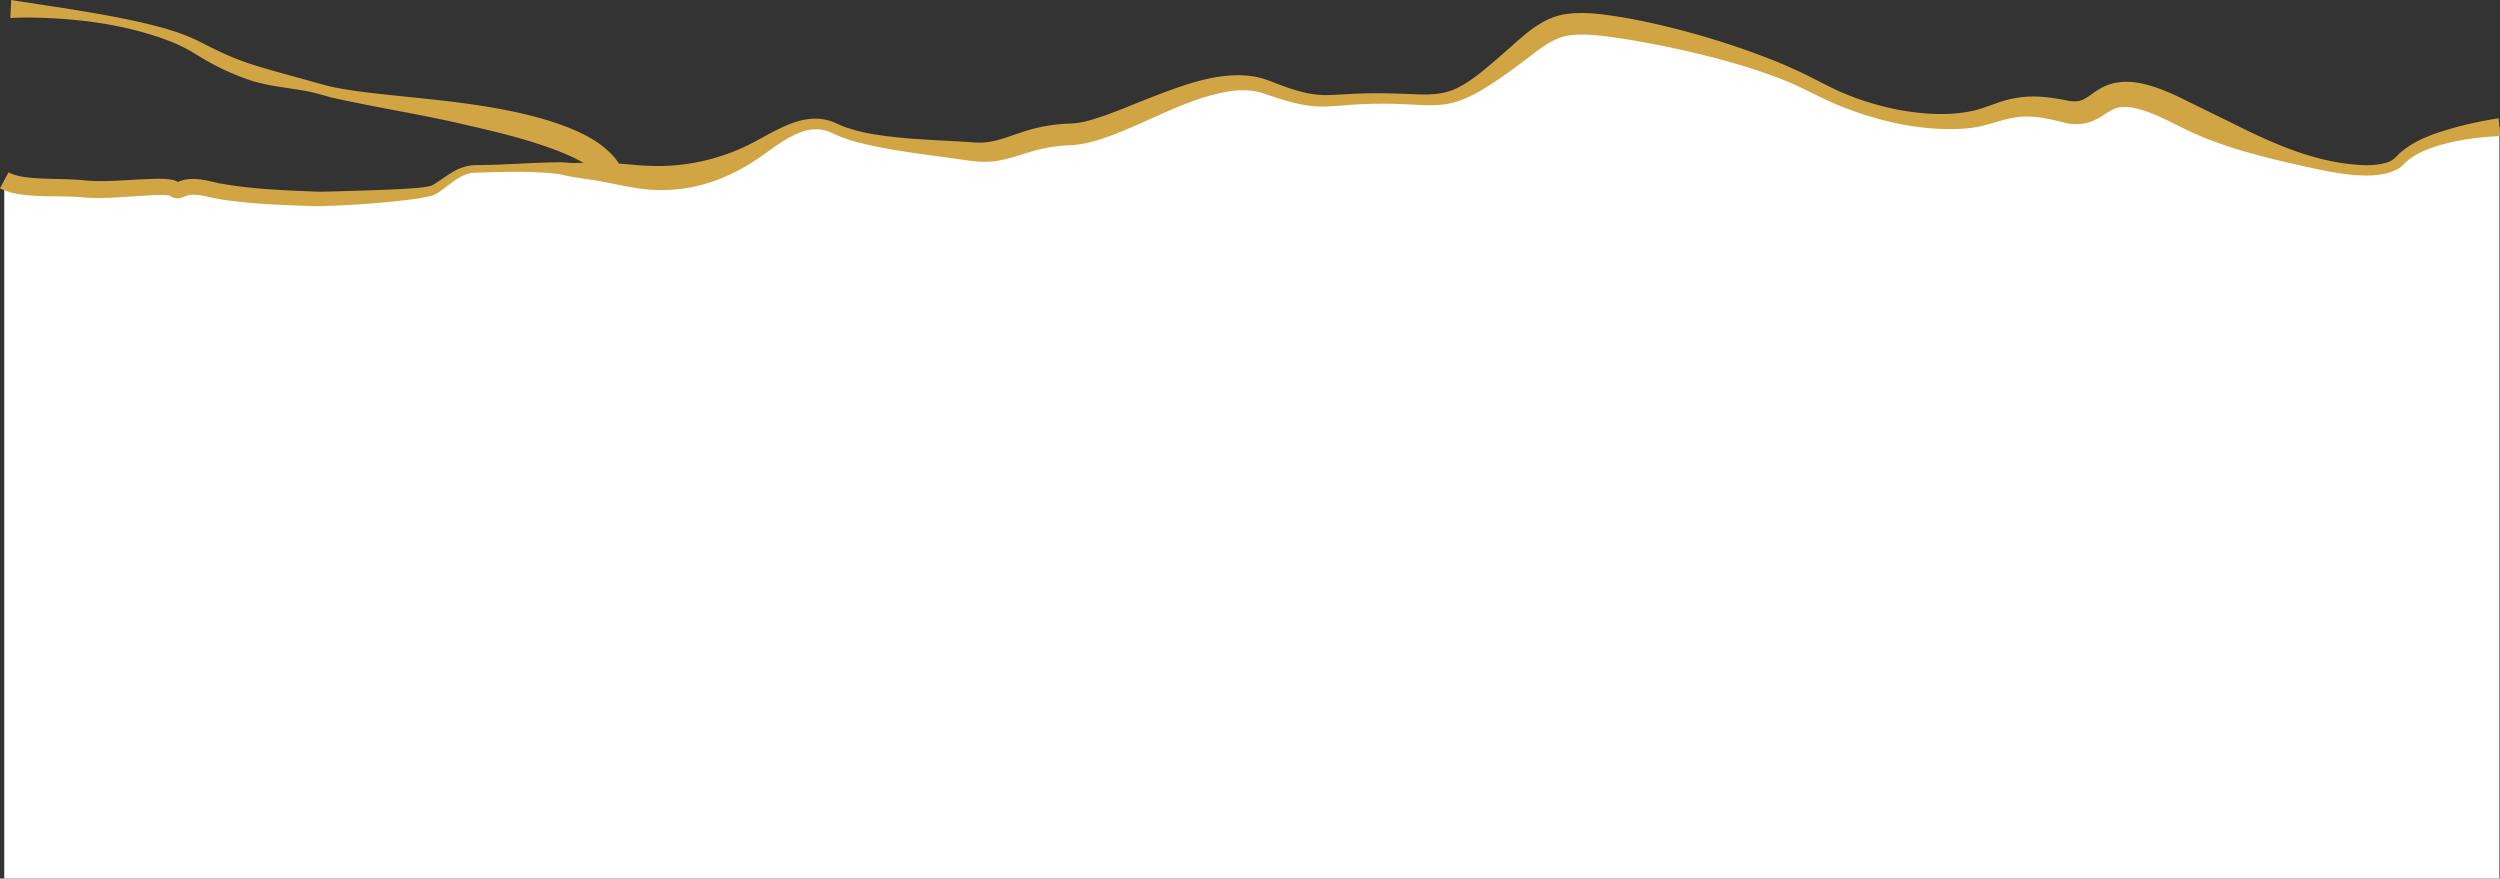 <svg xmlns="http://www.w3.org/2000/svg" viewBox="0 0 1964.53 690.37"><rect x="0" y="0" width="1964.53" height="690.37" fill="#333333" stroke="none"/><defs><style>.cls-1{fill:#fff;}.cls-2{fill:#d1a543;}</style></defs><title>Ресурс 12</title><g id="Слой_2" data-name="Слой 2"><g id="Слой_1-2" data-name="Слой 1"><path class="cls-1" d="M3.34,141.73c14.81,7.9,42.91,4.51,63.24,6.77s64.38-4.51,70,0,4.51-5.82,29.36.48,85.84,7.43,85.84,7.43S332,154.15,341,149.07s19.2-16.38,32.75-16.38,57.6-2.26,70,0,14.68,0,53.08,5.65,67.76-4.52,89.22-15.81,45.18-33.89,70-21.46,79.06,14.68,107.3,18.07,39.53-12.43,77.93-13.55S949.78,51.37,995,68.32s44,9,89.22,9,52,7.91,88.09-19.2,41.79-39.53,71.16-39.53,127.62,20.33,183,49.7,108.43,30.49,131,23.71,31.63-12.42,65.51-4.52,22.59-33.88,89.22,0,154.73,59.86,173.93,38.4,77.93-26,77.93-26V690.37H3.34Z"/><path class="cls-2" d="M6.67,135.47c8.07,4.05,18.68,4.44,28.08,4.91,10.82.43,21.42.21,32.41,1.42,14.39,1.38,32.07-.41,46.78-1,7.34-.2,14.17-.82,21.61.54a14.71,14.71,0,0,1,3.46,1.22,13.4,13.4,0,0,1,1.24.77l.39.29c.05,0,.08.06.07,0s0,0-.06,0a2.87,2.87,0,0,0-.62-.21,3.3,3.3,0,0,0-1-.05c-.56.09-.34.1.15-.12,10.7-5,22.17-1.72,32.9.78,25.78,4.66,52.28,5.63,78.46,6.62,12.5-.11,25-.67,37.48-1,10.59-.35,21.19-.71,31.71-1.37,6.17-.48,12.88-.75,18.83-2.24a13.7,13.7,0,0,0,2.78-1.42c4.49-2.73,8.71-6.06,13.36-8.8a39.3,39.3,0,0,1,16.16-5.94c3.15-.23,5.54-.1,8.24-.2,20.33-.23,42-2.17,62.4-2.15,3.32.19,6.56.61,9.88.57,7.94-.14,16.19-.4,24.19-.09,10.58.22,21.14,1.6,31.65,2.19a161.78,161.78,0,0,0,73.2-12.76c15-6.25,27.5-15.55,43.45-21.13,8.26-2.88,17.44-4.11,26.07-1.94,5.49,1.27,10,4.21,15.28,5.89a136.3,136.3,0,0,0,22.58,5.44c25.92,4.14,52.8,4.42,79,6.31,15.44,1,29-6.5,43.81-10.45A127.57,127.57,0,0,1,840,97.17a70.38,70.38,0,0,0,17.56-3c15-4.37,29.22-10.66,44-16.46,26.88-10.36,59.67-23.79,88.79-16.54a72.35,72.35,0,0,1,8.2,2.74C1013.15,69.52,1027.38,75,1043,74.7c5.11-.07,10.42-.46,15.76-.73,13.4-.79,26.9-.87,40.31-.38,15.1.34,31.4,2.69,45.3-4.11,6.86-3.18,13.11-7.72,19.06-12.36,8.23-6.54,16-13.49,24-20.48,12.87-11.49,26.44-23.82,44.68-25.76,8.86-1.14,17.24-.64,25.91.29,13.48,1.63,26.91,4.09,40.07,7a639.73,639.73,0,0,1,92.6,28.12c7.52,2.9,15.16,6.24,22.36,9.56,11.09,5.06,24.49,12.73,35.77,17.41A217.88,217.88,0,0,0,1493.6,86.6c18.82,3.29,38.52,4.49,57.18.39,2.46-.61,4.59-1.26,7.06-2.11l3.73-1.27L1569.2,81A83.07,83.07,0,0,1,1603.45,76,159,159,0,0,1,1624.33,79a26.06,26.06,0,0,0,8.8.43c3.86-.7,6.7-2.68,10.29-5.27a75.17,75.17,0,0,1,7.57-4.92,38.49,38.49,0,0,1,9.74-3.8c13.11-3,25.23.3,36.91,4.53a189.16,189.16,0,0,1,19.23,8.54c14.45,7.12,26,12.71,38.75,19,28.08,14.06,57.32,27.29,88.77,31.17,10,1.22,20.51,2,30.1-.65a17.93,17.93,0,0,0,8.34-4.71l1.49-1.57.78-.82.82-.74c12.92-11.24,29.3-16.12,45.36-20.58,10.62-2.76,21.28-5,32.17-6.66l1.08,14.13c-5.08,0-10.33.44-15.44,1a181.05,181.05,0,0,0-30.59,5.63c-9.52,2.81-19.31,6.34-26.92,12.82-2.15,1.85-4,4.2-6.4,5.68-18.42,11.38-53.46,3-73.73-1.32-34.25-7.67-68.84-16-100.18-32.28-12.33-6.1-32.35-16.72-46.2-14.16-6.09,1-12.47,6.91-19.2,10-7.5,3.62-16.55,3.84-24.4,1.76l-.57-.13-.46-.12-3.72-.93c-9.54-2.34-19.35-4.06-29-3.23a78.87,78.87,0,0,0-14.42,2.79c-5.11,1.33-10.34,3.05-15.57,4.3a92.81,92.81,0,0,1-17,2.35c-33,1.51-65.52-6.15-95.89-18.45-8.33-3.37-20.82-9.71-29.13-13.71C1409,65.8,1401,62.51,1394,60c-22.08-8.25-45.22-14.49-68.18-19.78-16.52-3.81-33.57-7.1-50.31-9.76-13.41-1.86-27.71-4.36-41.18-2.79-14.58,1.58-25.89,12.24-37.4,20.68-8.58,6.5-17.44,12.8-26.5,18.66-8.85,5.63-18.25,10.87-28.45,13.62-11.63,3.06-23.57,1.93-35.21,1.41a360.76,360.76,0,0,0-47.42.49c-10.76.84-22,2.11-32.92.18-11.46-1.82-22.62-5.59-33.53-9.31C984.18,70.5,975,70.42,966,71.77c-31.24,5.12-58.65,21.39-88,32.86-11.88,4.64-24.12,9-37.31,9.48l-3.73.22a120,120,0,0,0-22,3.55c-10.4,2.6-20.32,6.71-31.4,8.49-11.21,2-22.87-.31-33.85-1.83-24.94-3.44-50.73-6.33-75.5-12.67a109.75,109.75,0,0,1-19.64-7c-8.68-4.56-18.55-4-27.5-.11-14.55,6.07-26.45,17.53-40.17,25.36-15.68,9.33-33.26,16-51.46,18.23a123.81,123.81,0,0,1-29.74.23c-10.68-1.22-21.18-3.83-31.72-5.7-10.24-2.19-20.65-2.77-30.89-5.25a60.78,60.78,0,0,0-8.24-1.36c-20.94-2-42.34-1.1-63.33-.5-10.29,1.33-17.91,9.2-26.18,14.94a21,21,0,0,1-8.57,3.66c-5.46,1.24-10.71,1.94-16.18,2.67-23.45,2.83-46.81,4.37-70.29,5-24.83-.64-49.75-1.54-74.43-5l-4.09-.69-2-.36-2.08-.44-2.08-.45-1-.23-.92-.21c-5.23-1.28-12.31-2.33-16.58-1a23.78,23.78,0,0,0-3,1.16,12.78,12.78,0,0,1-3.65,1,9.79,9.79,0,0,1-5.5-1.08,10.8,10.8,0,0,1-1.67-1c-.13-.09-.69-.54-.42-.29a1.62,1.62,0,0,0,.39.25c.2.07,0,0,.09.06h0a19.26,19.26,0,0,0-3.41-.43c-2.32-.14-4.87-.11-7.43,0-11.78.38-27.85,1.85-39.84,2.18a131.45,131.45,0,0,1-16.85-.37c-4.94-.5-10.1-.66-15.35-.75-10.8-.2-21.71,0-32.7-1.41C12,152.21,6,151,0,148l6.67-12.51Z"/><path class="cls-2" d="M8.78,0c35.45,5.66,73,10.57,107.8,18.94,12.81,3.16,25.64,6.78,37.63,12.48,11.33,5.72,22.81,11.66,34.59,16,16.23,6.15,41.65,12.35,58.65,17.31,4.34,1.15,10.61,3,14.94,3.85,15,3,30.44,4.6,45.69,6.26,41.37,4.37,83.59,7.88,123.67,20.14,18.55,6.08,37.81,13.51,51.09,28.7a43.06,43.06,0,0,1,5.39,8.16l-15.42,8.54a36.46,36.46,0,0,0-3.68-4.37c-8.24-7.85-18.93-12.7-29.57-17-23.41-9.1-47.73-15-72.61-20.69C331.83,90,295.84,84.55,260.5,76.64c-7.81-2.17-14.74-4.27-22.54-5.55-15.42-2.66-31.32-4-46.09-9.68A193.37,193.37,0,0,1,156.2,44c-1.54-.94-5-3-6.54-3.9a129.44,129.44,0,0,0-16.92-8C98.07,18.91,60.42,14.33,23.47,13.78c-5.09,0-10.29.05-15.32.38L8.78,0Z"/></g></g></svg>
